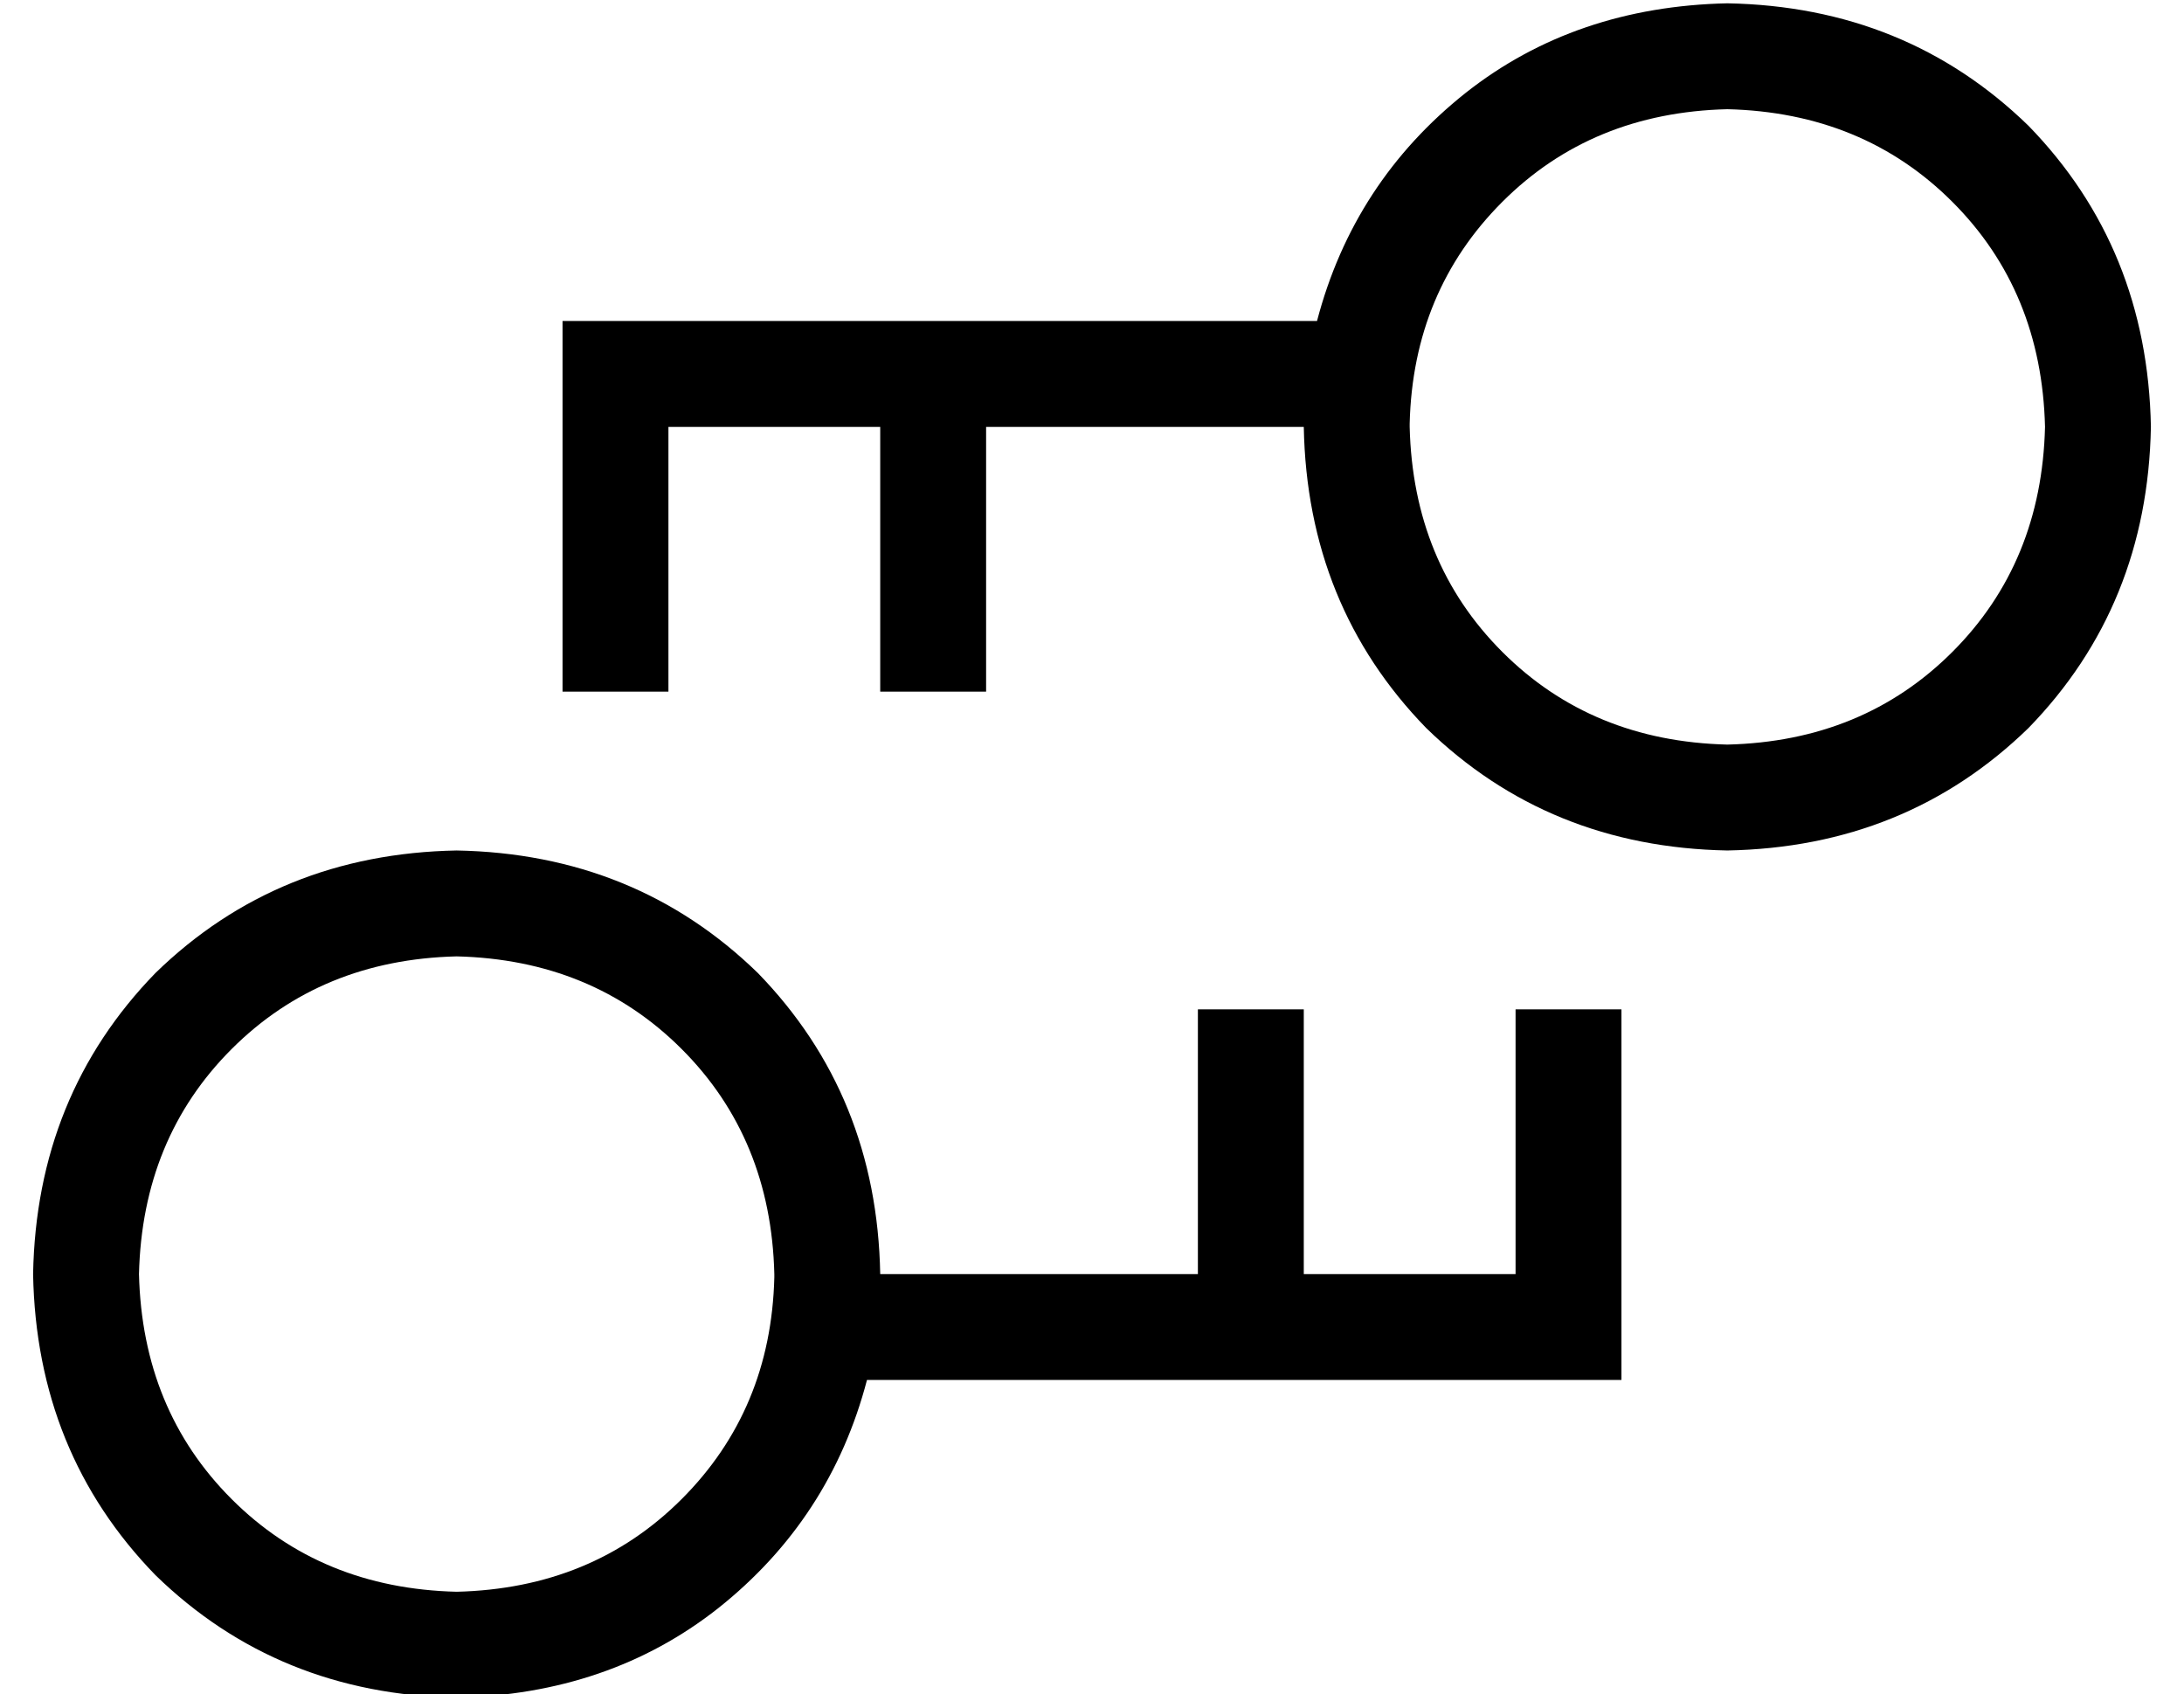 <?xml version="1.0" standalone="no"?>
<!DOCTYPE svg PUBLIC "-//W3C//DTD SVG 1.1//EN" "http://www.w3.org/Graphics/SVG/1.1/DTD/svg11.dtd" >
<svg xmlns="http://www.w3.org/2000/svg" xmlns:xlink="http://www.w3.org/1999/xlink" version="1.1" viewBox="-10 -40 660 512">
   <path fill="currentColor"
d="M608 89q-1 -41 -28 -68v0v0q-27 -27 -68 -28q-41 1 -68 28t-28 67v1v0v0v0v0v0q1 41 28 68t68 28q41 -1 68 -28t28 -68v0zM388 57q11 -42 45 -69v0v0q33 -26 79 -27q54 1 91 37q36 37 37 91q-1 54 -37 91q-37 36 -91 37q-54 -1 -91 -37q-36 -37 -37 -91v0v0h-96v0v64v0
v16v0h-32v0v-16v0v-64v0h-64v0v64v0v16v0h-32v0v-16v0v-80v0v-16v0h16h212zM32 345q1 41 28 68v0v0q27 27 68 28q41 -1 68 -28t28 -67v-1v0v0v0v0v0q-1 -41 -28 -68t-68 -28q-41 1 -68 28t-28 68v0zM252 377q-11 42 -45 69v0v0q-33 26 -79 27q-54 -1 -91 -37
q-36 -37 -37 -91q1 -54 37 -91q37 -36 91 -37q54 1 91 37q36 37 37 91v0v0h96v0v-64v0v-16v0h32v0v16v0v64v0h64v0v-64v0v-16v0h32v0v16v0v80v0v16v0h-16h-212z" />
</svg>
